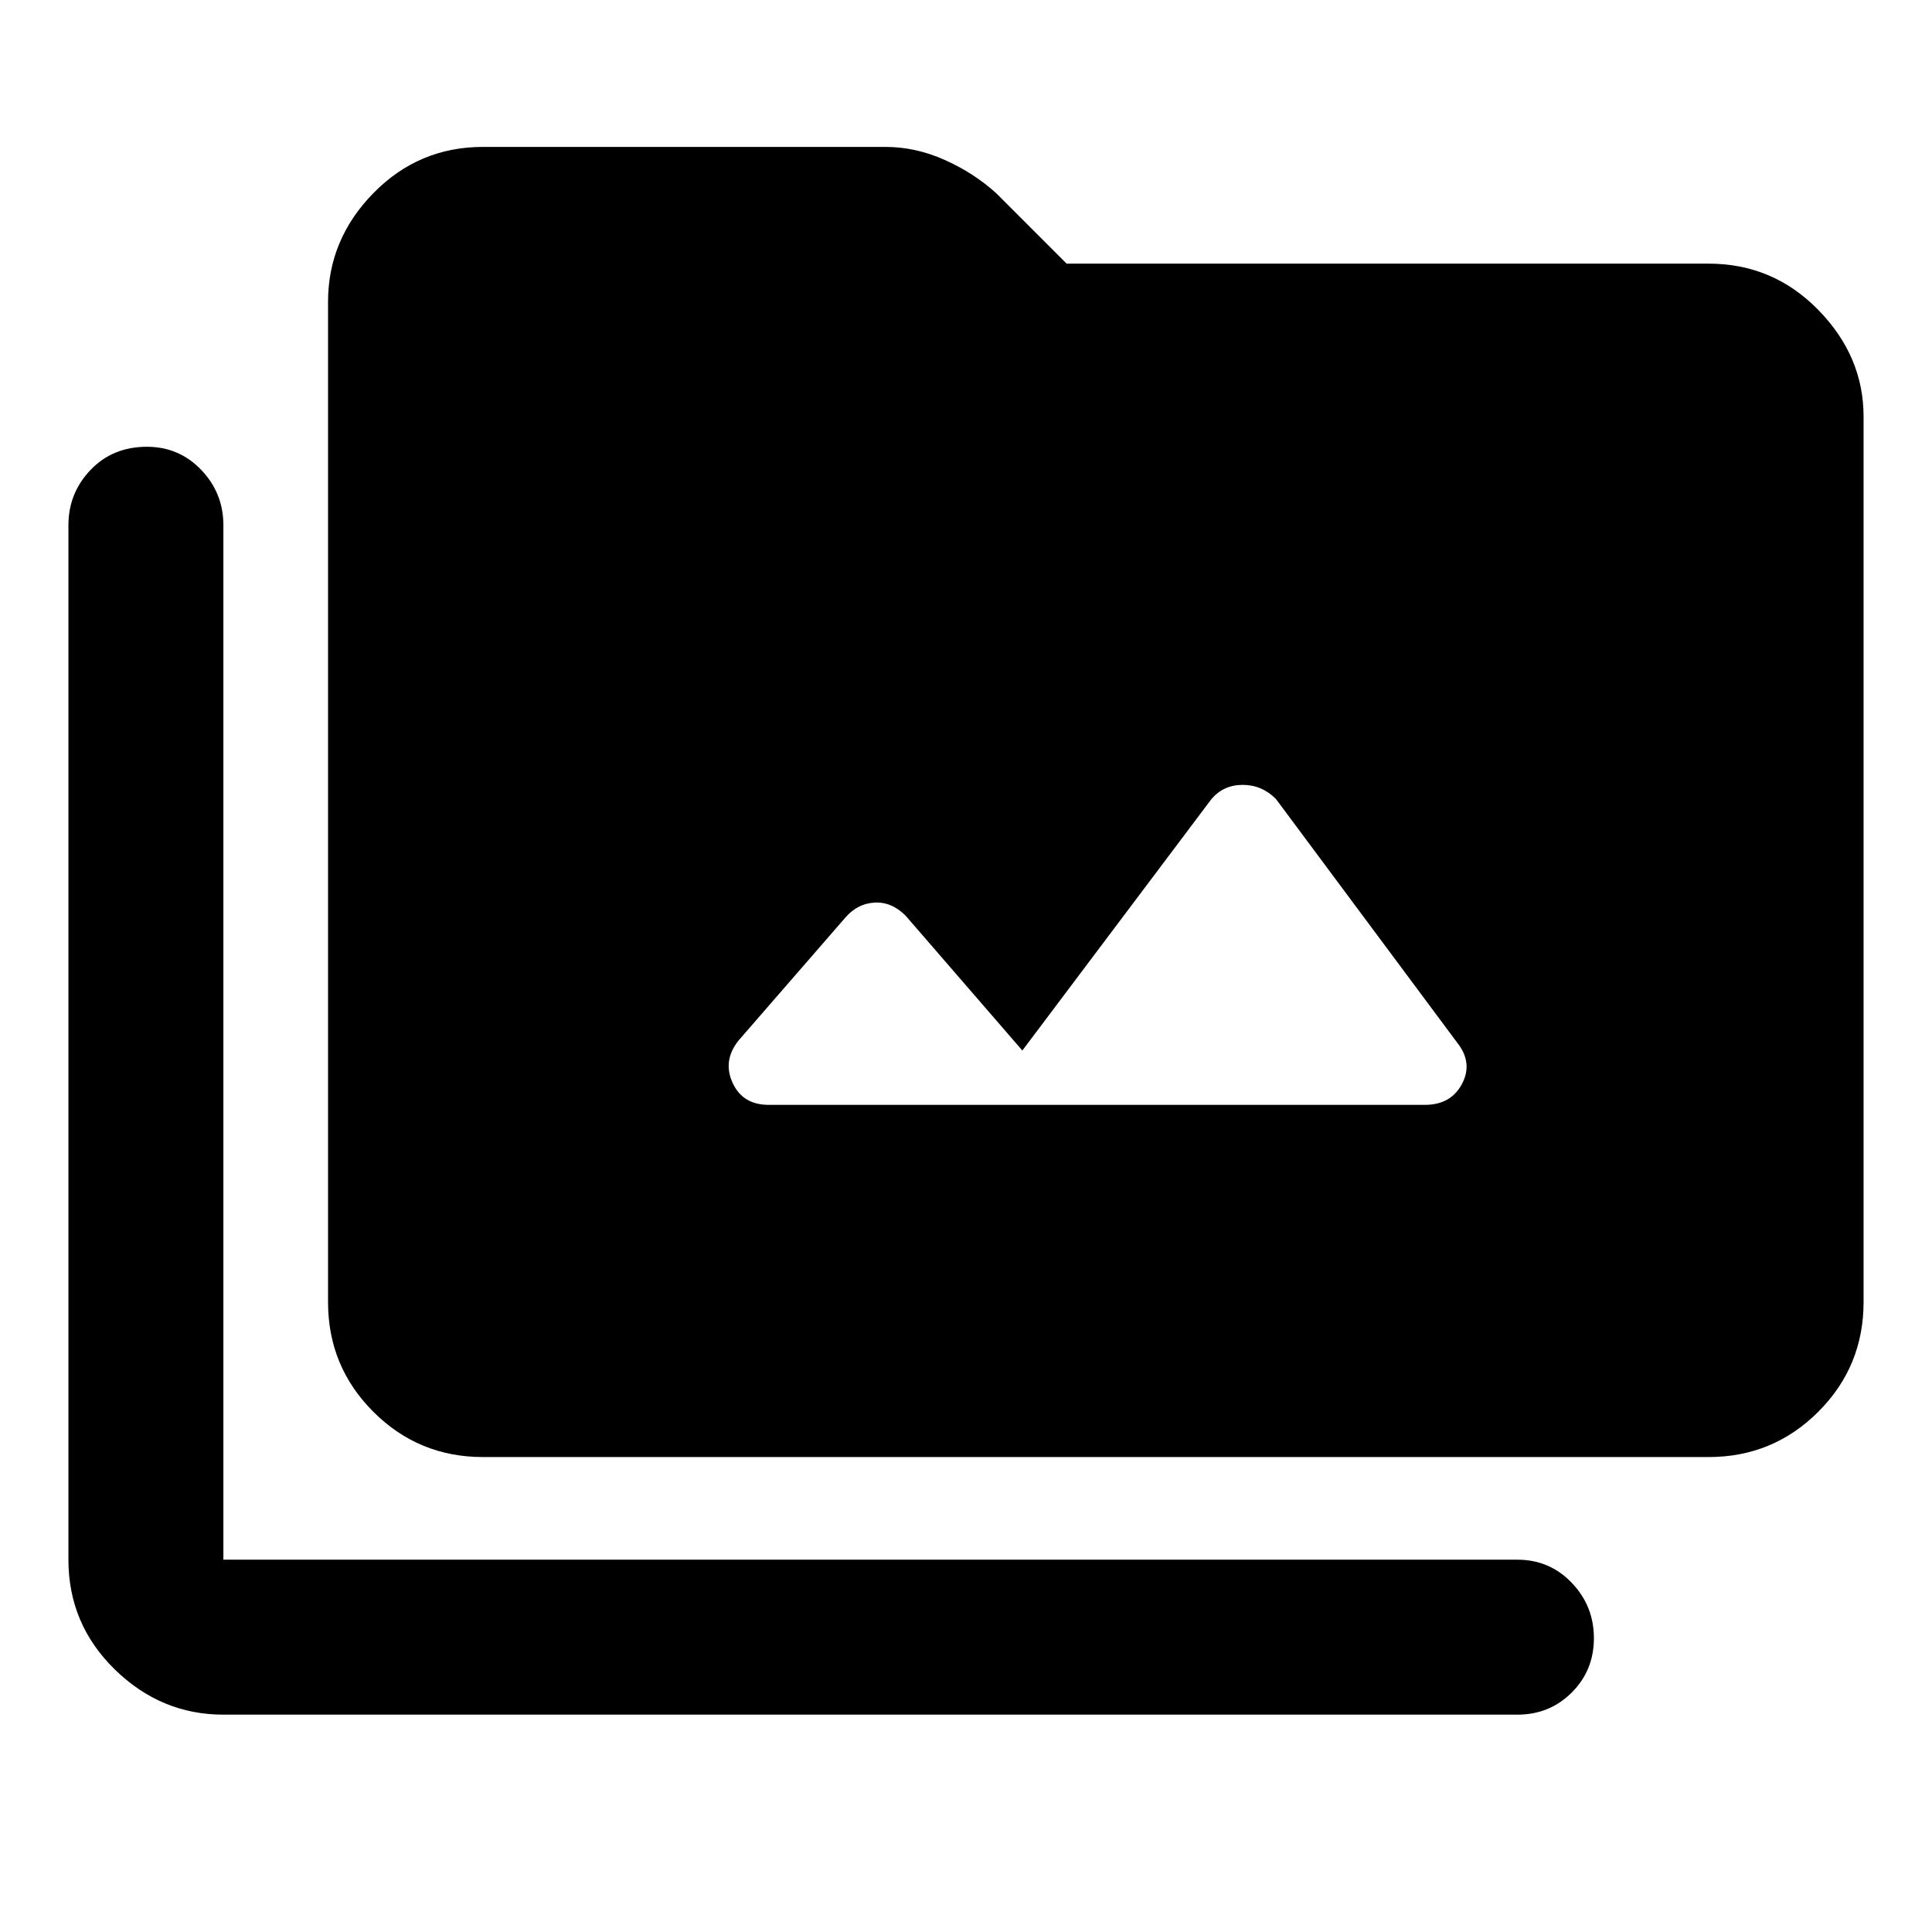 <svg xmlns="http://www.w3.org/2000/svg" height="48" width="48"><path d="M12 36.2q-1.6 0-2.725-1.125T8.15 32.35V7.5q0-1.55 1.125-2.7Q10.4 3.65 12 3.65h10q.75 0 1.475.325.725.325 1.275.825l1.75 1.75h15.95q1.6 0 2.725 1.15t1.125 2.65v22q0 1.6-1.125 2.725T42.45 36.2Zm-6.45 6.4q-1.55 0-2.7-1.125Q1.7 40.35 1.7 38.75v-25.7q0-.8.55-1.375t1.4-.575q.8 0 1.35.575t.55 1.375v25.7H37.7q.8 0 1.35.575t.55 1.375q0 .8-.55 1.35t-1.35.55ZM19.1 27.45h16.3q.65 0 .925-.525T36.2 25.9l-4.5-6.05q-.35-.35-.825-.35t-.775.35l-4.7 6.25-2.9-3.35q-.35-.35-.775-.325-.425.025-.725.375l-2.65 3.05q-.4.5-.15 1.05t.9.55Z"/></svg>